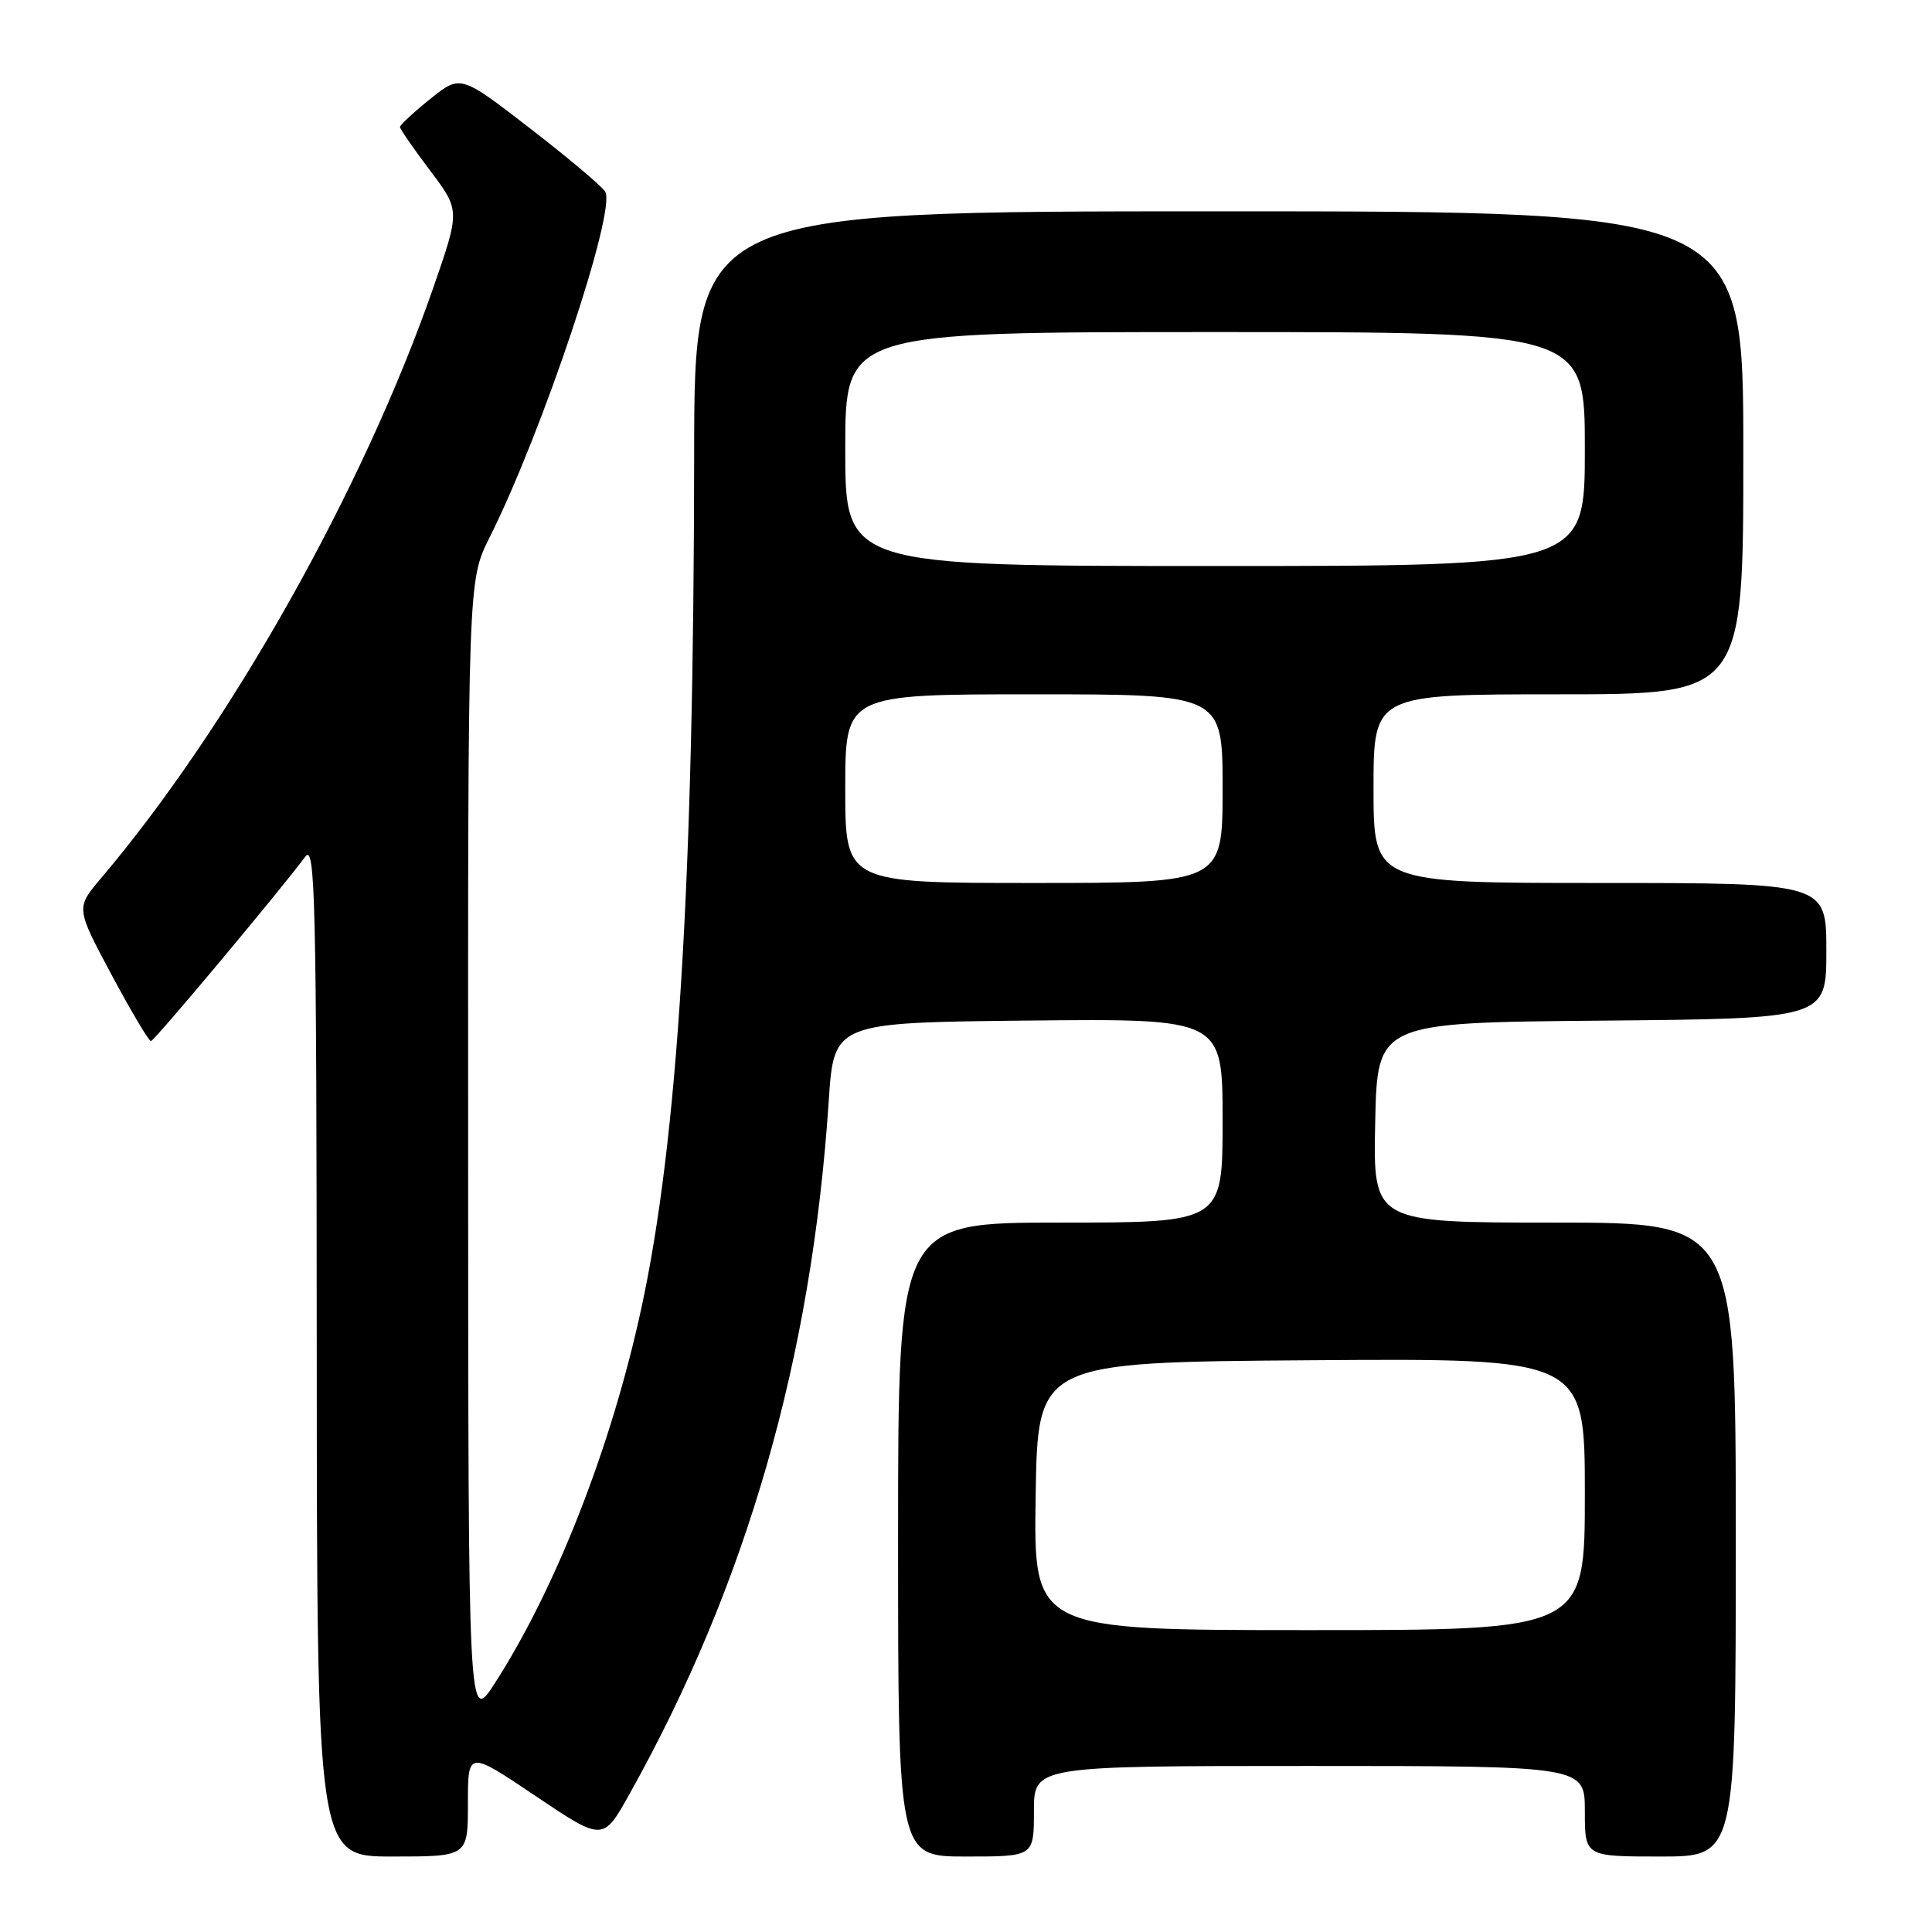<?xml version="1.0" encoding="UTF-8" standalone="no"?>
<!DOCTYPE svg PUBLIC "-//W3C//DTD SVG 1.1//EN" "http://www.w3.org/Graphics/SVG/1.1/DTD/svg11.dtd" >
<svg xmlns="http://www.w3.org/2000/svg" xmlns:xlink="http://www.w3.org/1999/xlink" version="1.1" viewBox="0 0 256 256">
 <g >
 <path fill="currentColor"
d=" M 62.00 238.97 C 62.00 231.95 62.00 231.95 70.95 237.97 C 79.91 243.99 79.91 243.99 83.40 237.74 C 98.94 209.95 107.55 180.01 109.81 145.91 C 110.50 135.50 110.50 135.50 136.25 135.23 C 162.00 134.97 162.00 134.97 162.00 148.48 C 162.00 162.00 162.00 162.00 140.50 162.00 C 119.00 162.00 119.00 162.00 119.00 204.00 C 119.00 246.00 119.00 246.00 128.00 246.00 C 137.00 246.00 137.00 246.00 137.00 240.00 C 137.00 234.00 137.00 234.00 173.50 234.00 C 210.00 234.00 210.00 234.00 210.00 240.00 C 210.00 246.00 210.00 246.00 220.00 246.00 C 230.00 246.00 230.00 246.00 230.00 204.00 C 230.00 162.00 230.00 162.00 205.97 162.00 C 181.94 162.00 181.94 162.00 182.22 148.75 C 182.50 135.50 182.50 135.50 212.25 135.24 C 242.00 134.97 242.00 134.97 242.00 125.99 C 242.00 117.00 242.00 117.00 212.00 117.00 C 182.00 117.00 182.00 117.00 182.00 104.50 C 182.00 92.00 182.00 92.00 206.50 92.00 C 231.00 92.00 231.00 92.00 231.00 60.00 C 231.00 28.00 231.00 28.00 161.50 28.00 C 92.00 28.00 92.00 28.00 91.98 60.25 C 91.93 117.04 89.82 151.07 84.96 173.45 C 81.00 191.70 73.69 210.40 65.59 223.00 C 62.05 228.50 62.05 228.50 62.03 152.72 C 62.00 76.94 62.00 76.94 64.87 71.22 C 71.87 57.26 81.66 27.99 80.20 25.41 C 79.82 24.73 75.34 20.96 70.26 17.03 C 61.02 9.89 61.02 9.89 57.01 13.11 C 54.80 14.88 53.00 16.56 53.00 16.83 C 53.00 17.10 54.79 19.69 56.99 22.60 C 60.97 27.88 60.97 27.88 57.39 38.19 C 48.10 64.88 30.42 96.29 13.36 116.40 C 10.05 120.31 10.05 120.31 14.77 129.14 C 17.37 134.00 19.73 137.97 20.00 137.95 C 20.46 137.92 37.16 117.96 40.46 113.50 C 41.77 111.73 41.94 119.21 41.97 178.75 C 42.00 246.00 42.00 246.00 52.00 246.00 C 62.00 246.00 62.00 246.00 62.00 238.97 Z  M 137.23 198.25 C 137.50 180.50 137.50 180.50 173.75 180.24 C 210.00 179.98 210.00 179.98 210.00 197.99 C 210.00 216.00 210.00 216.00 173.48 216.00 C 136.95 216.00 136.95 216.00 137.23 198.25 Z  M 112.00 104.50 C 112.00 92.00 112.00 92.00 137.00 92.00 C 162.00 92.00 162.00 92.00 162.00 104.50 C 162.00 117.00 162.00 117.00 137.00 117.00 C 112.00 117.00 112.00 117.00 112.00 104.50 Z  M 112.00 59.50 C 112.00 44.00 112.00 44.00 161.00 44.00 C 210.00 44.00 210.00 44.00 210.00 59.50 C 210.00 75.00 210.00 75.00 161.00 75.00 C 112.00 75.00 112.00 75.00 112.00 59.50 Z "/>
</g>
</svg>